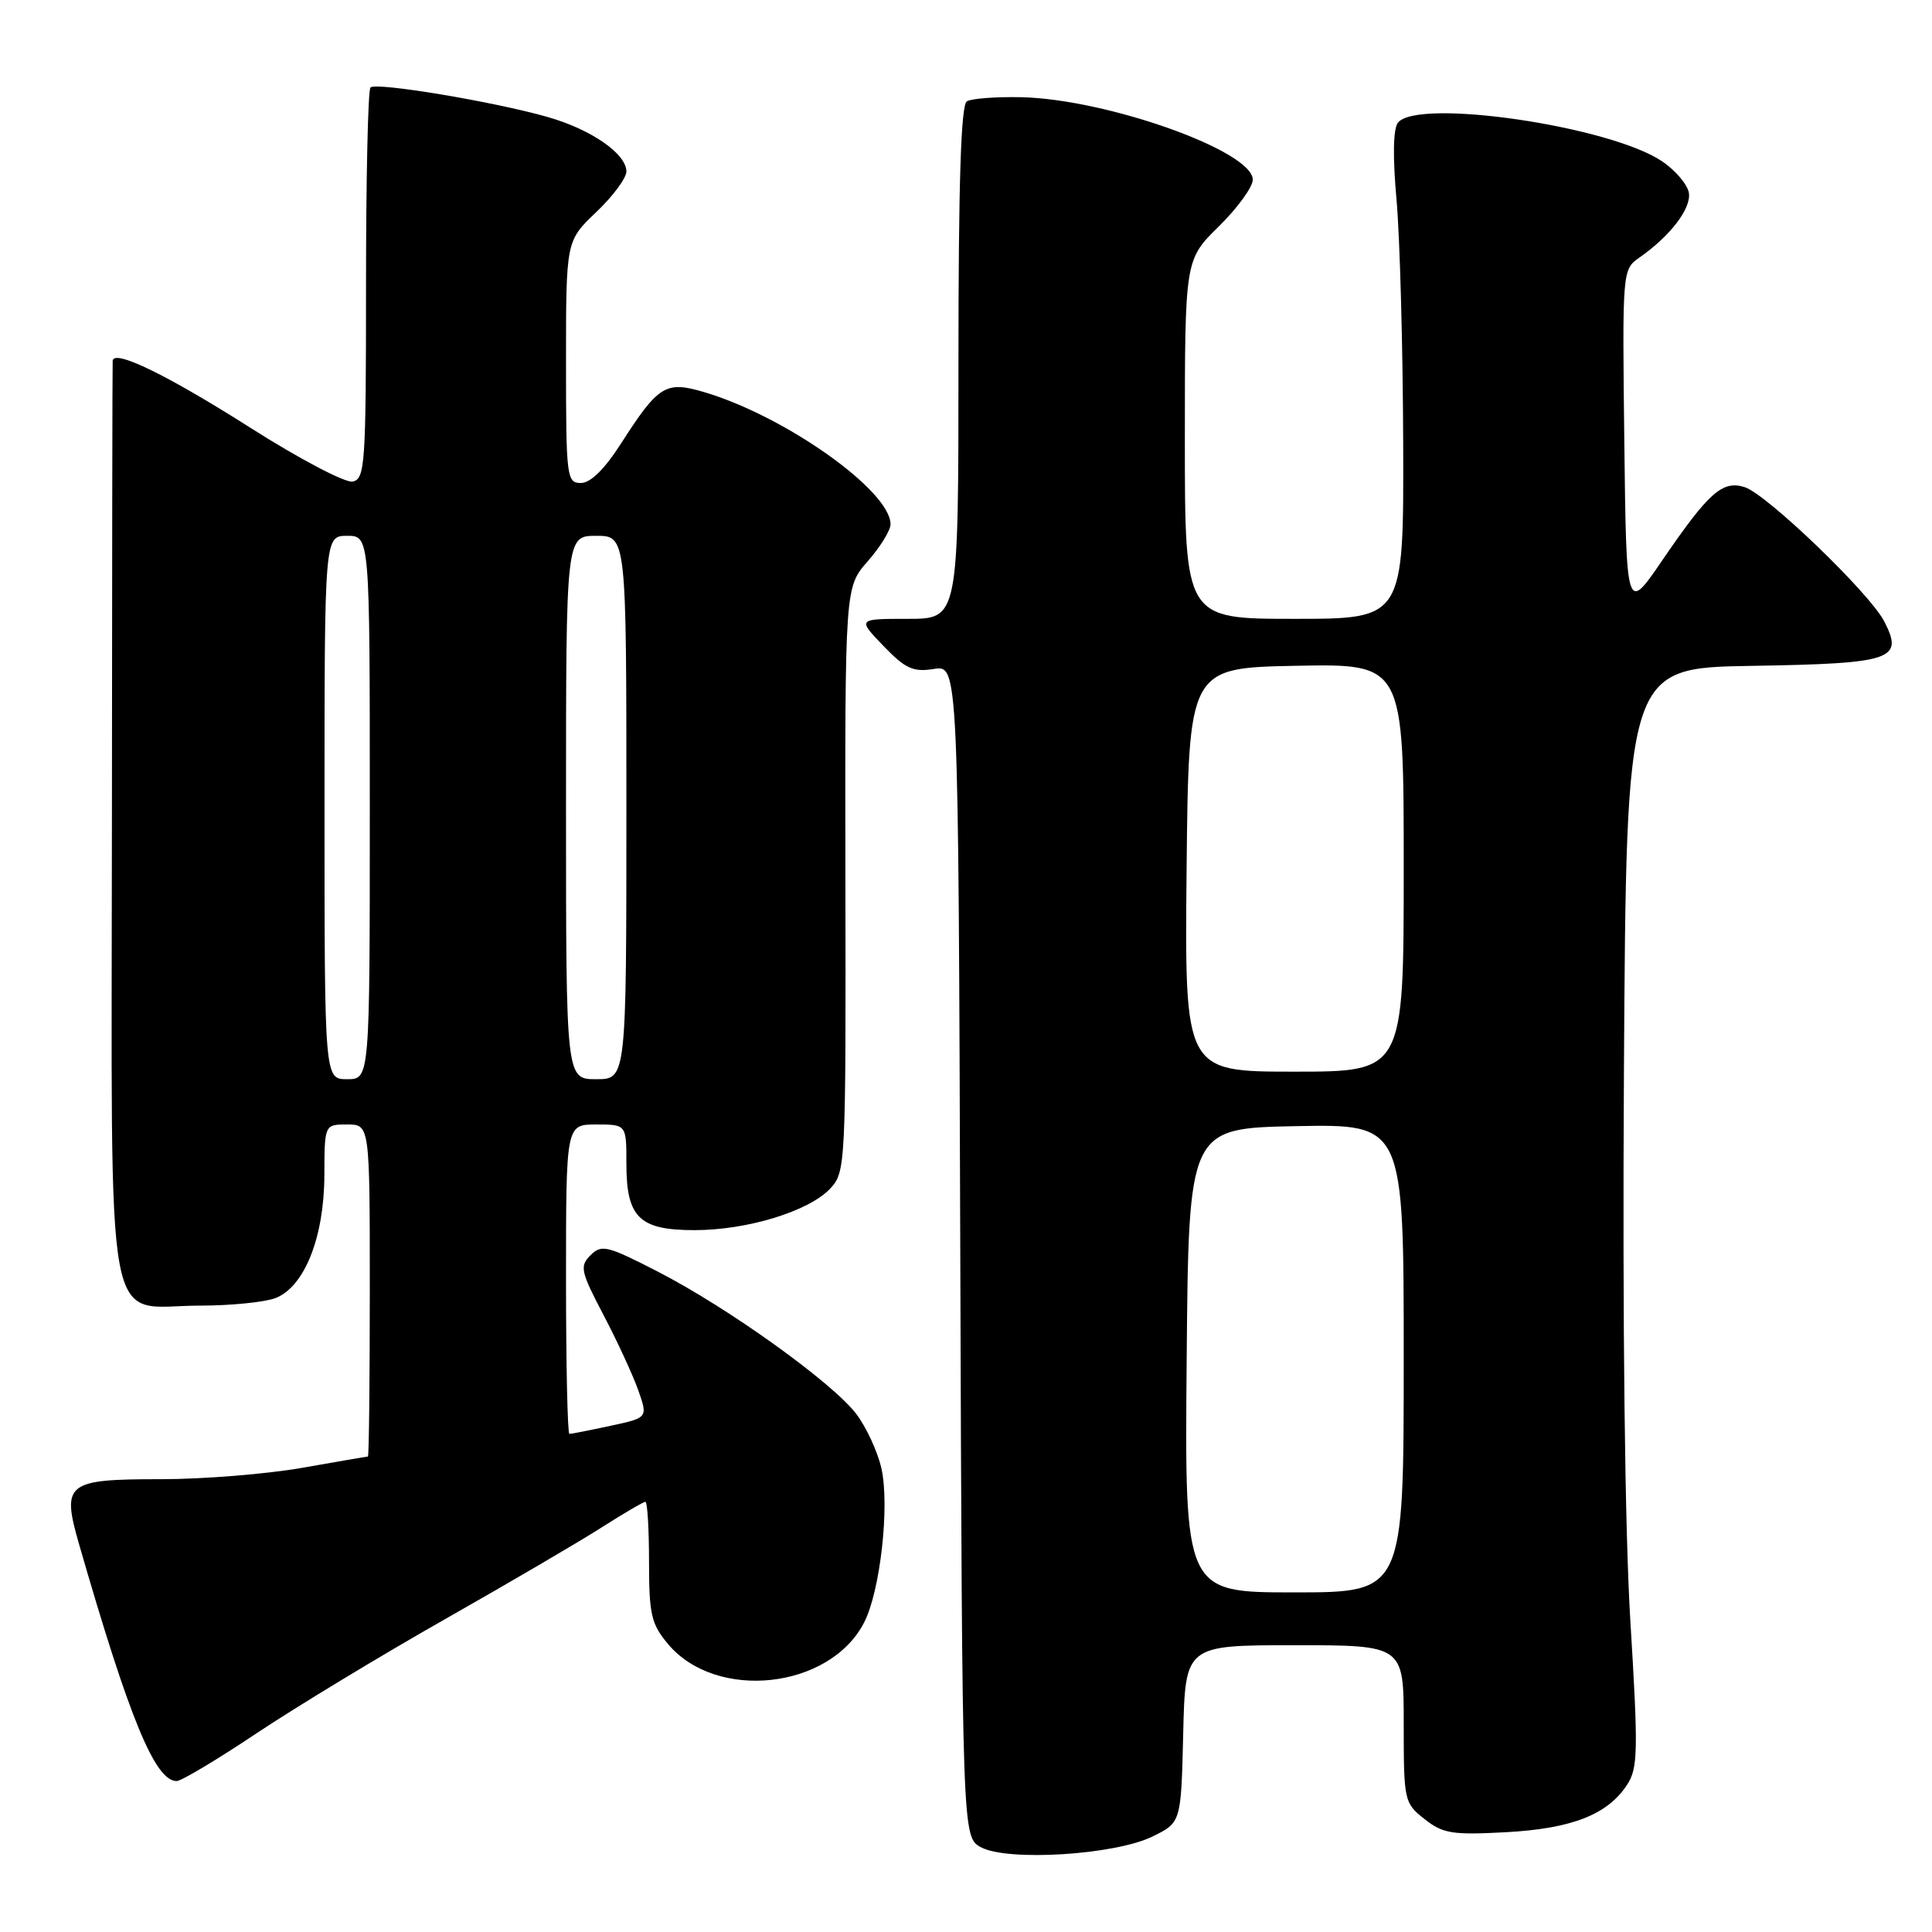 <?xml version="1.0" encoding="UTF-8" standalone="no"?>
<!DOCTYPE svg PUBLIC "-//W3C//DTD SVG 1.1//EN" "http://www.w3.org/Graphics/SVG/1.1/DTD/svg11.dtd" >
<svg xmlns="http://www.w3.org/2000/svg" xmlns:xlink="http://www.w3.org/1999/xlink" version="1.1" viewBox="0 0 256 256">
 <g >
 <path fill="currentColor"
d=" M 152.68 243.36 C 156.50 241.50 156.50 241.50 156.78 229.75 C 157.06 218.00 157.06 218.00 171.53 218.00 C 186.00 218.00 186.00 218.00 186.00 228.43 C 186.00 238.61 186.06 238.91 188.75 241.03 C 191.18 242.96 192.42 243.16 199.50 242.78 C 208.25 242.31 213.00 240.46 215.59 236.50 C 217.04 234.29 217.09 232.08 216.03 214.77 C 215.30 202.76 214.98 175.34 215.18 142.00 C 215.50 88.50 215.50 88.50 232.15 88.23 C 250.80 87.92 252.30 87.41 249.66 82.32 C 247.70 78.55 234.10 65.48 231.18 64.55 C 228.23 63.62 226.43 65.22 220.25 74.26 C 215.50 81.22 215.50 81.22 215.23 58.47 C 214.96 35.81 214.97 35.71 217.23 34.13 C 221.30 31.29 224.09 27.65 223.79 25.59 C 223.63 24.48 222.02 22.57 220.21 21.36 C 213.28 16.70 187.86 12.98 185.24 16.25 C 184.60 17.05 184.53 20.75 185.05 26.50 C 185.49 31.45 185.89 45.96 185.93 58.75 C 186.00 82.00 186.00 82.00 171.50 82.00 C 157.00 82.00 157.00 82.00 157.00 58.21 C 157.00 34.42 157.00 34.42 161.50 30.00 C 163.97 27.57 166.00 24.78 166.00 23.81 C 166.00 20.01 146.71 13.14 135.33 12.88 C 131.97 12.81 128.72 13.05 128.11 13.43 C 127.33 13.91 127.00 24.23 127.00 48.06 C 127.00 82.00 127.00 82.00 120.30 82.00 C 113.61 82.00 113.61 82.00 117.05 85.58 C 119.97 88.61 120.99 89.08 123.74 88.64 C 126.99 88.13 126.99 88.13 127.24 165.78 C 127.50 243.44 127.50 243.44 130.00 244.78 C 133.56 246.67 147.71 245.79 152.68 243.36 Z  M 34.01 229.66 C 39.23 226.18 50.47 219.37 59.00 214.53 C 67.53 209.69 76.87 204.22 79.77 202.36 C 82.67 200.51 85.26 199.00 85.52 199.00 C 85.78 199.00 86.00 202.57 86.00 206.92 C 86.00 213.94 86.29 215.19 88.53 217.86 C 94.93 225.46 109.94 223.82 114.49 215.01 C 116.64 210.87 117.91 199.53 116.79 194.56 C 116.29 192.35 114.79 189.10 113.45 187.34 C 110.27 183.18 96.49 173.29 87.17 168.50 C 80.46 165.05 79.71 164.86 78.25 166.32 C 76.79 167.78 76.93 168.45 79.95 174.21 C 81.77 177.67 83.84 182.16 84.56 184.18 C 85.86 187.86 85.86 187.86 80.88 188.93 C 78.14 189.52 75.70 190.00 75.45 190.00 C 75.20 190.00 75.00 180.78 75.00 169.50 C 75.00 149.00 75.00 149.00 79.00 149.00 C 83.00 149.00 83.00 149.00 83.00 154.17 C 83.00 161.34 84.70 163.00 92.04 163.00 C 99.02 163.00 107.18 160.50 110.00 157.50 C 112.05 155.32 112.09 154.50 112.02 116.54 C 111.96 77.81 111.96 77.81 114.98 74.37 C 116.64 72.48 118.00 70.27 118.00 69.47 C 118.00 65.03 104.03 55.12 93.28 51.95 C 88.20 50.45 87.25 51.04 82.30 58.75 C 80.11 62.17 78.25 64.00 76.97 64.00 C 75.09 64.00 75.00 63.25 75.00 47.96 C 75.00 31.92 75.00 31.92 79.00 28.11 C 81.20 26.02 83.00 23.60 83.00 22.73 C 83.00 20.38 78.36 17.16 72.59 15.51 C 65.51 13.48 49.80 10.86 49.09 11.59 C 48.76 11.92 48.50 23.72 48.50 37.82 C 48.50 61.60 48.37 63.48 46.72 63.81 C 45.74 64.00 39.67 60.81 33.22 56.71 C 22.16 49.68 15.09 46.24 14.93 47.80 C 14.89 48.19 14.85 75.71 14.83 108.96 C 14.80 179.36 13.63 173.00 26.55 173.00 C 30.57 173.00 35.04 172.55 36.48 172.01 C 40.33 170.54 42.95 163.98 42.98 155.75 C 43.00 149.00 43.00 149.00 46.00 149.00 C 49.00 149.00 49.00 149.00 49.00 171.00 C 49.00 183.10 48.89 193.00 48.75 193.00 C 48.61 193.00 44.67 193.68 40.00 194.50 C 35.33 195.32 26.94 196.00 21.37 196.00 C 8.74 196.00 8.13 196.48 10.50 204.70 C 17.16 227.78 20.55 236.00 23.41 236.00 C 24.02 236.00 28.79 233.15 34.01 229.66 Z  M 157.24 180.25 C 157.50 149.50 157.50 149.50 171.75 149.22 C 186.00 148.95 186.00 148.95 186.00 179.97 C 186.00 211.00 186.00 211.00 171.49 211.00 C 156.97 211.00 156.97 211.00 157.24 180.25 Z  M 157.23 115.25 C 157.50 88.50 157.50 88.50 171.75 88.22 C 186.00 87.95 186.00 87.95 186.00 114.97 C 186.00 142.00 186.00 142.00 171.48 142.00 C 156.97 142.00 156.97 142.00 157.23 115.25 Z  M 43.00 107.00 C 43.00 71.00 43.00 71.00 46.00 71.00 C 49.00 71.00 49.00 71.00 49.00 107.00 C 49.00 143.00 49.00 143.00 46.00 143.00 C 43.00 143.00 43.00 143.00 43.00 107.00 Z  M 75.00 107.00 C 75.00 71.00 75.00 71.00 79.00 71.00 C 83.00 71.00 83.00 71.00 83.00 107.00 C 83.00 143.00 83.00 143.00 79.00 143.00 C 75.00 143.00 75.00 143.00 75.00 107.00 Z "/>
</g>
</svg>